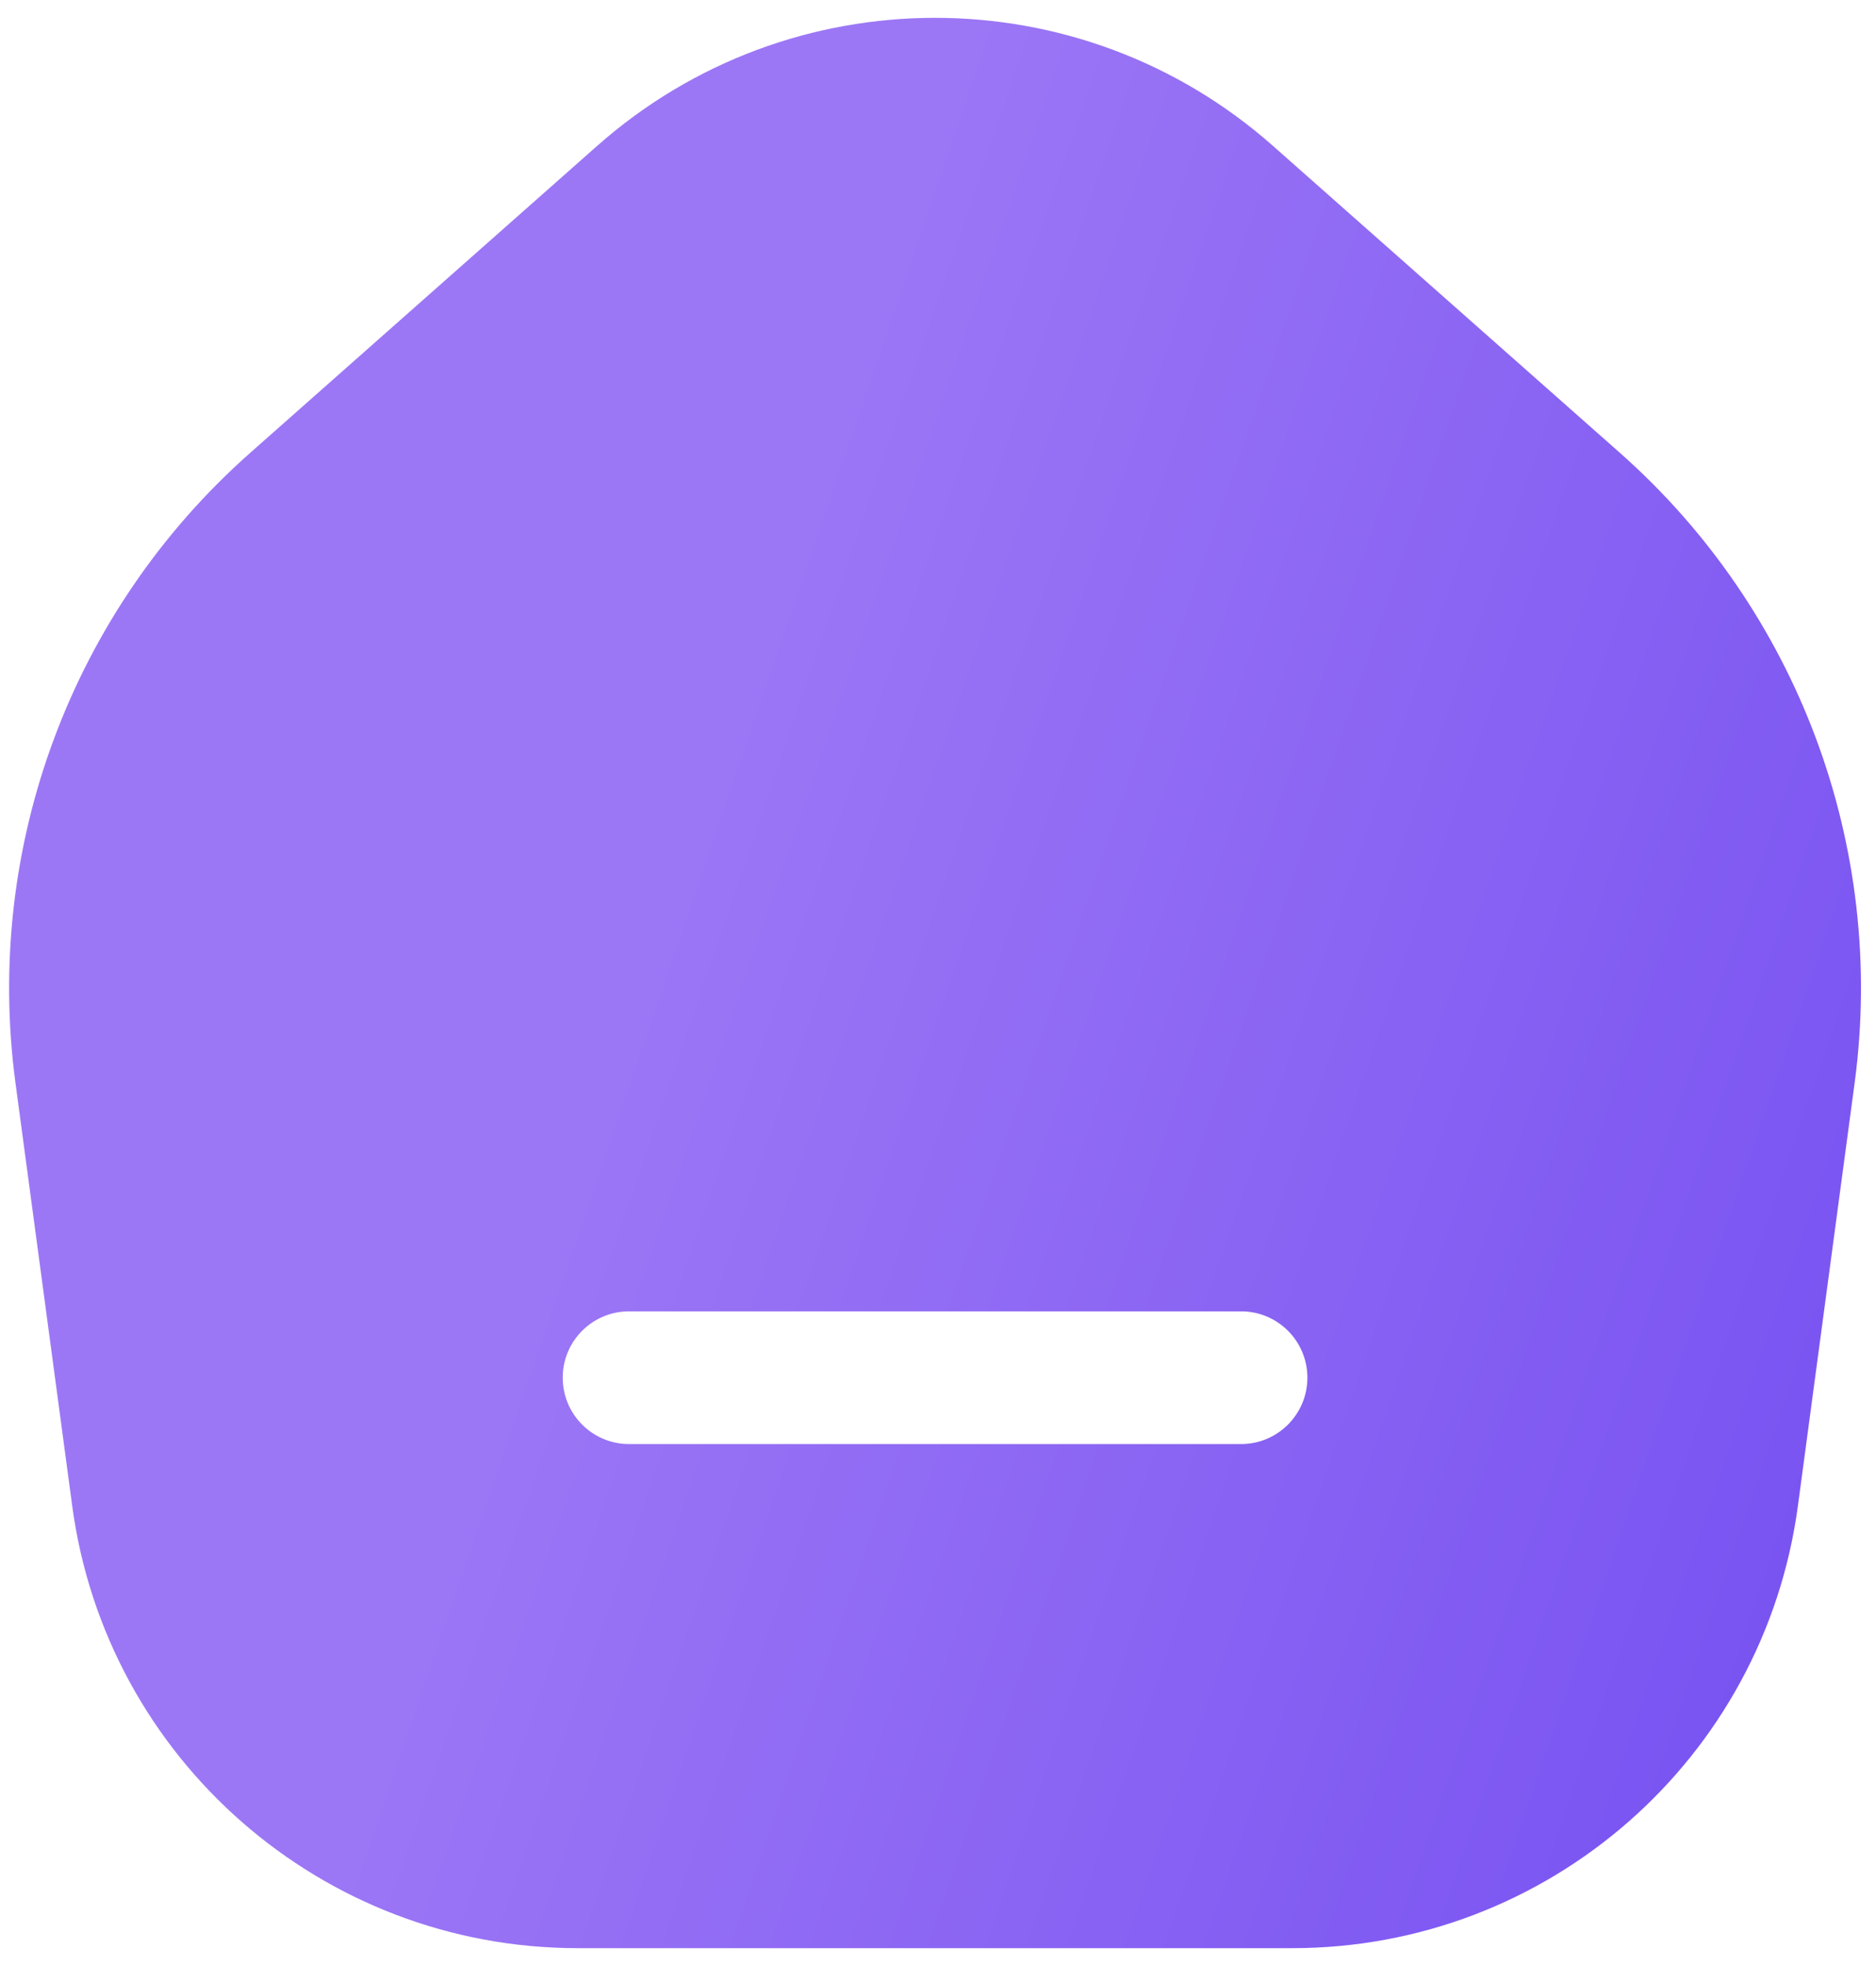 <svg width="21" height="22" viewBox="0 0 21 22" fill="none" xmlns="http://www.w3.org/2000/svg">
<path fill-rule="evenodd" clip-rule="evenodd" d="M14.249 1.632C12.089 -0.278 8.845 -0.278 6.685 1.632L2.801 5.067C0.805 6.832 -0.181 9.476 0.173 12.117L0.808 16.849C1.188 19.684 3.606 21.8 6.466 21.8H14.467C17.328 21.8 19.746 19.684 20.126 16.849L20.761 12.117C21.115 9.476 20.129 6.832 18.133 5.067L14.249 1.632ZM7.041 14.674C6.631 14.674 6.299 15.007 6.299 15.416C6.299 15.826 6.631 16.159 7.041 16.159H13.893C14.303 16.159 14.635 15.826 14.635 15.416C14.635 15.007 14.303 14.674 13.893 14.674H7.041Z" fill="url(#paint0_linear_389_341)"/>
<defs>
<linearGradient id="paint0_linear_389_341" x1="10.467" y1="0.2" x2="25.513" y2="5.347" gradientUnits="userSpaceOnUse">
<stop stop-color="#9C77F5"/>
<stop offset="1" stop-color="#7751F1"/>
</linearGradient>
</defs>
</svg>
